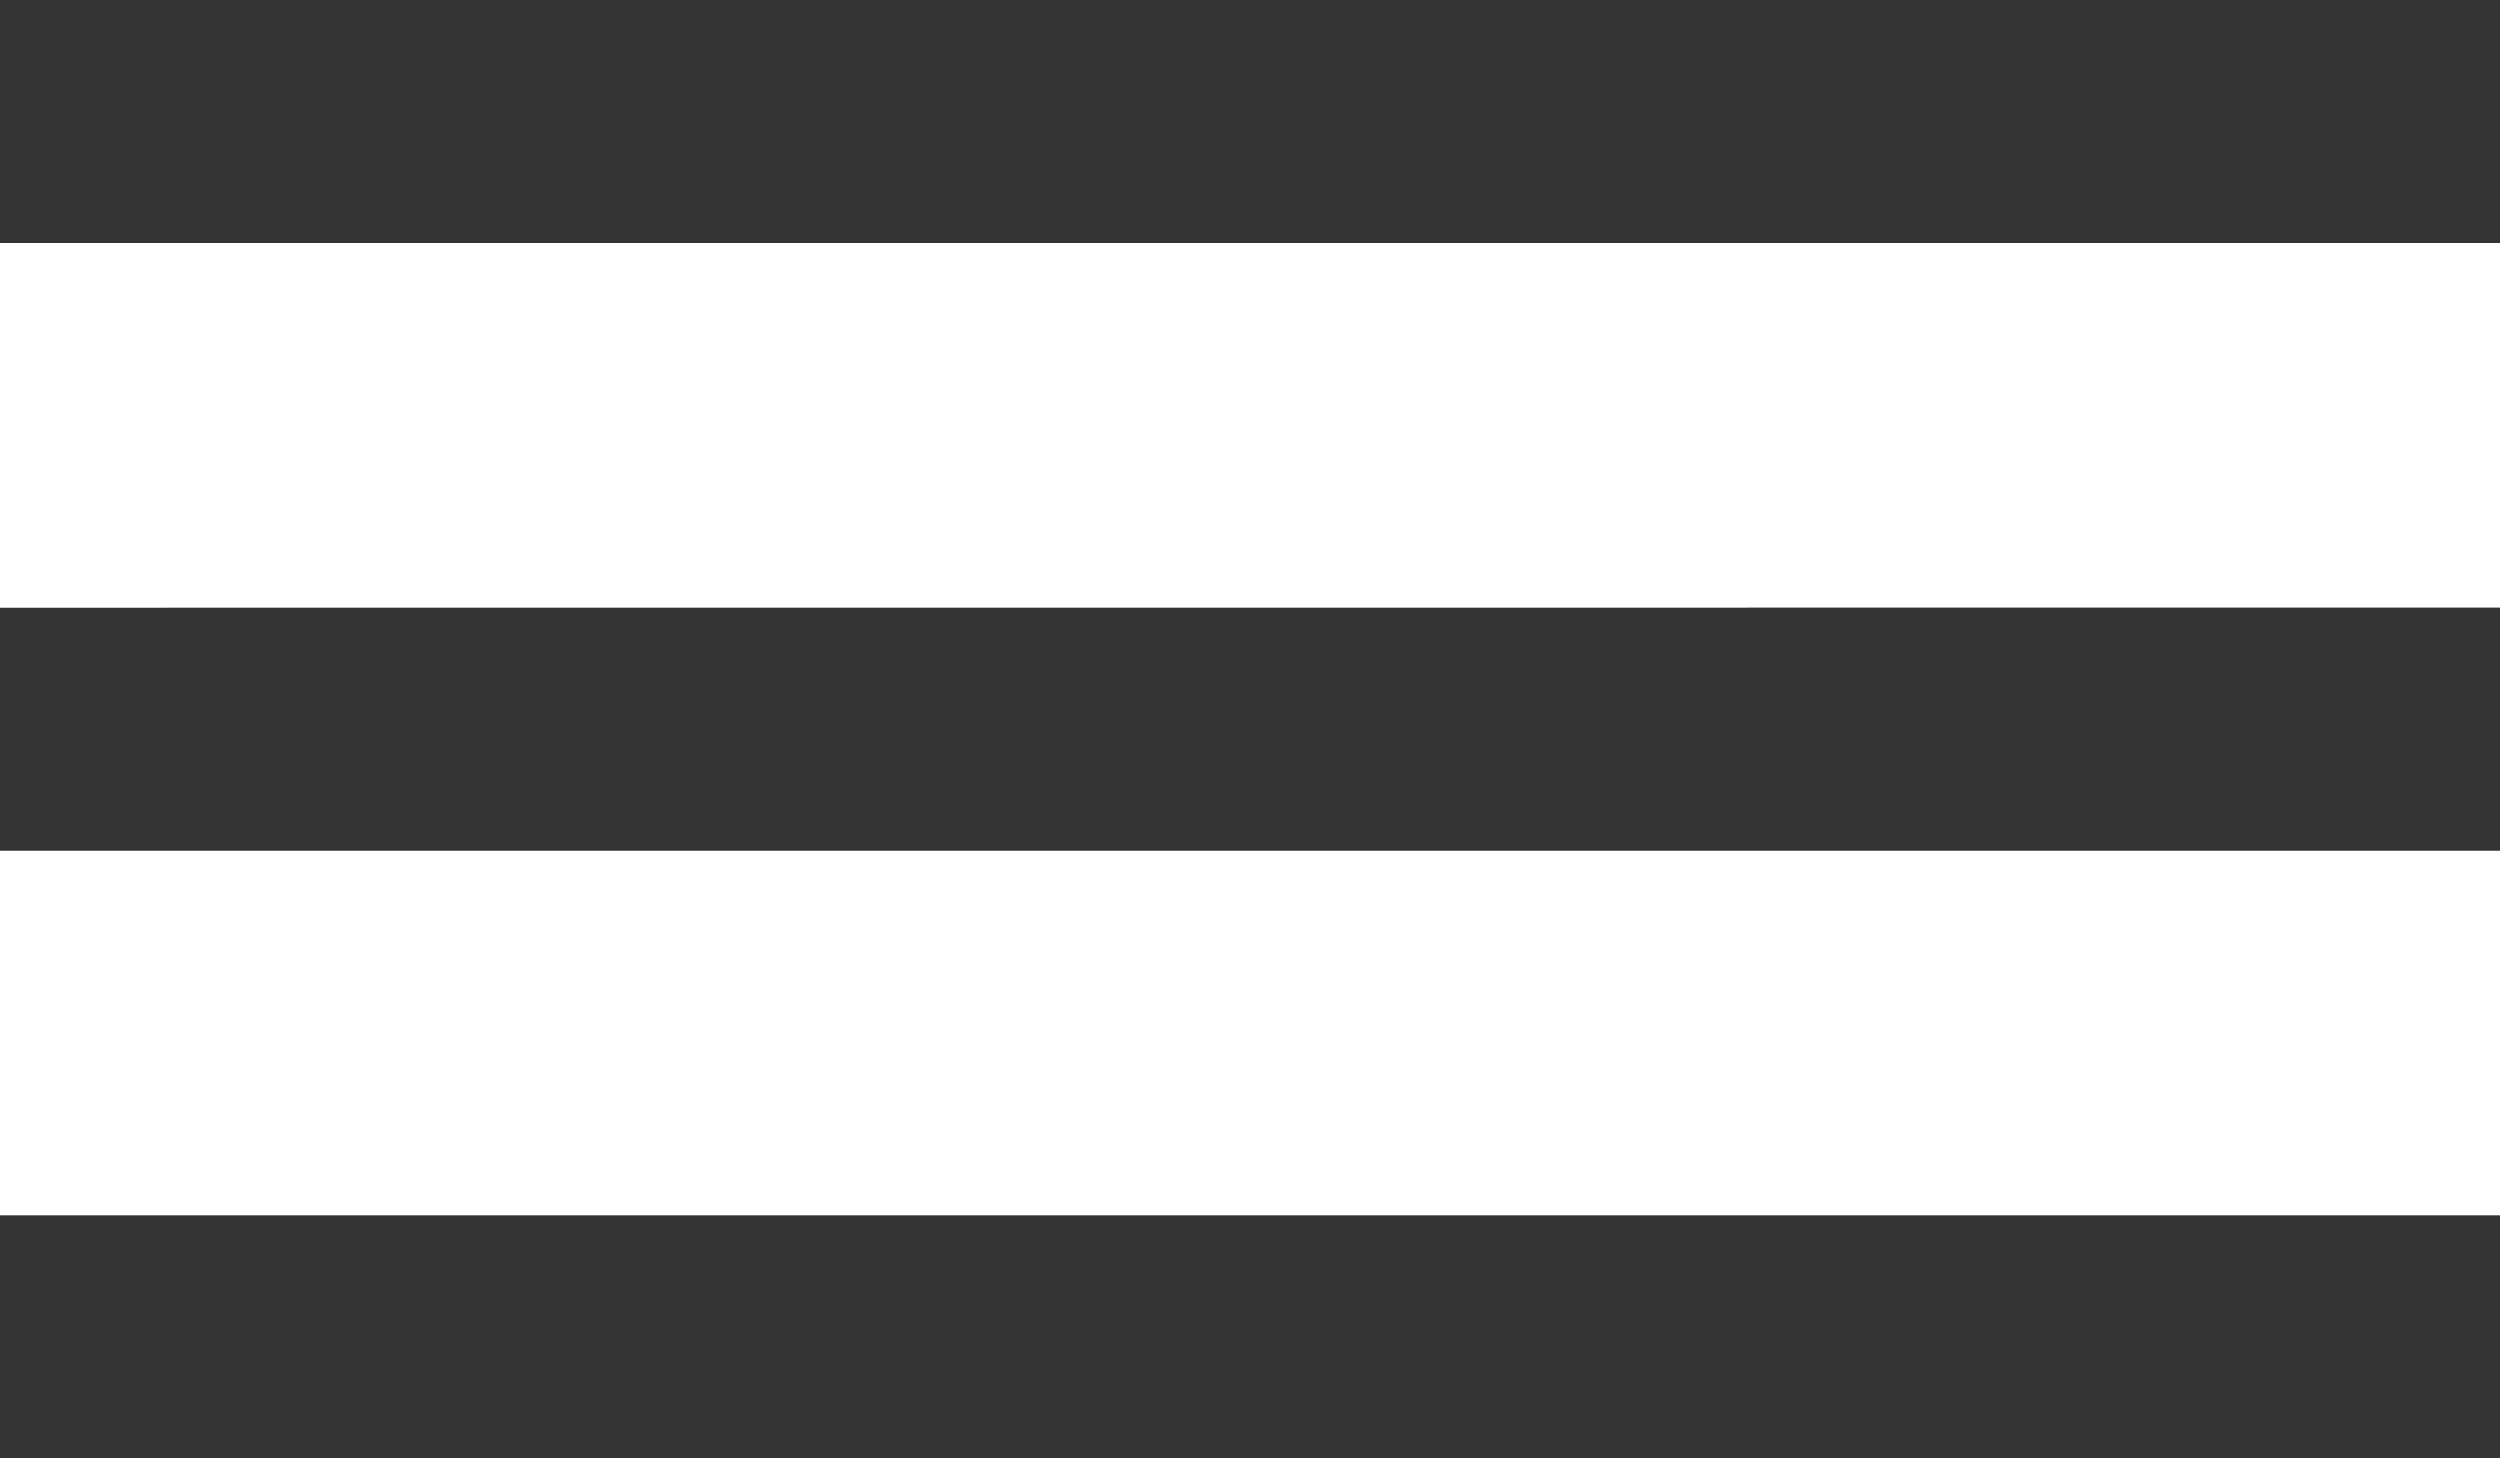 <svg xmlns="http://www.w3.org/2000/svg" width="24" height="14" viewBox="0 0 24 14">
    <path fill="#333" d="M2 17.167V19.5h24v-2.333zm0-5.833v2.333h24v-2.334zM2 5.5v2.333h24V5.5z" transform="translate(-2 -5.5)"/>
</svg>
